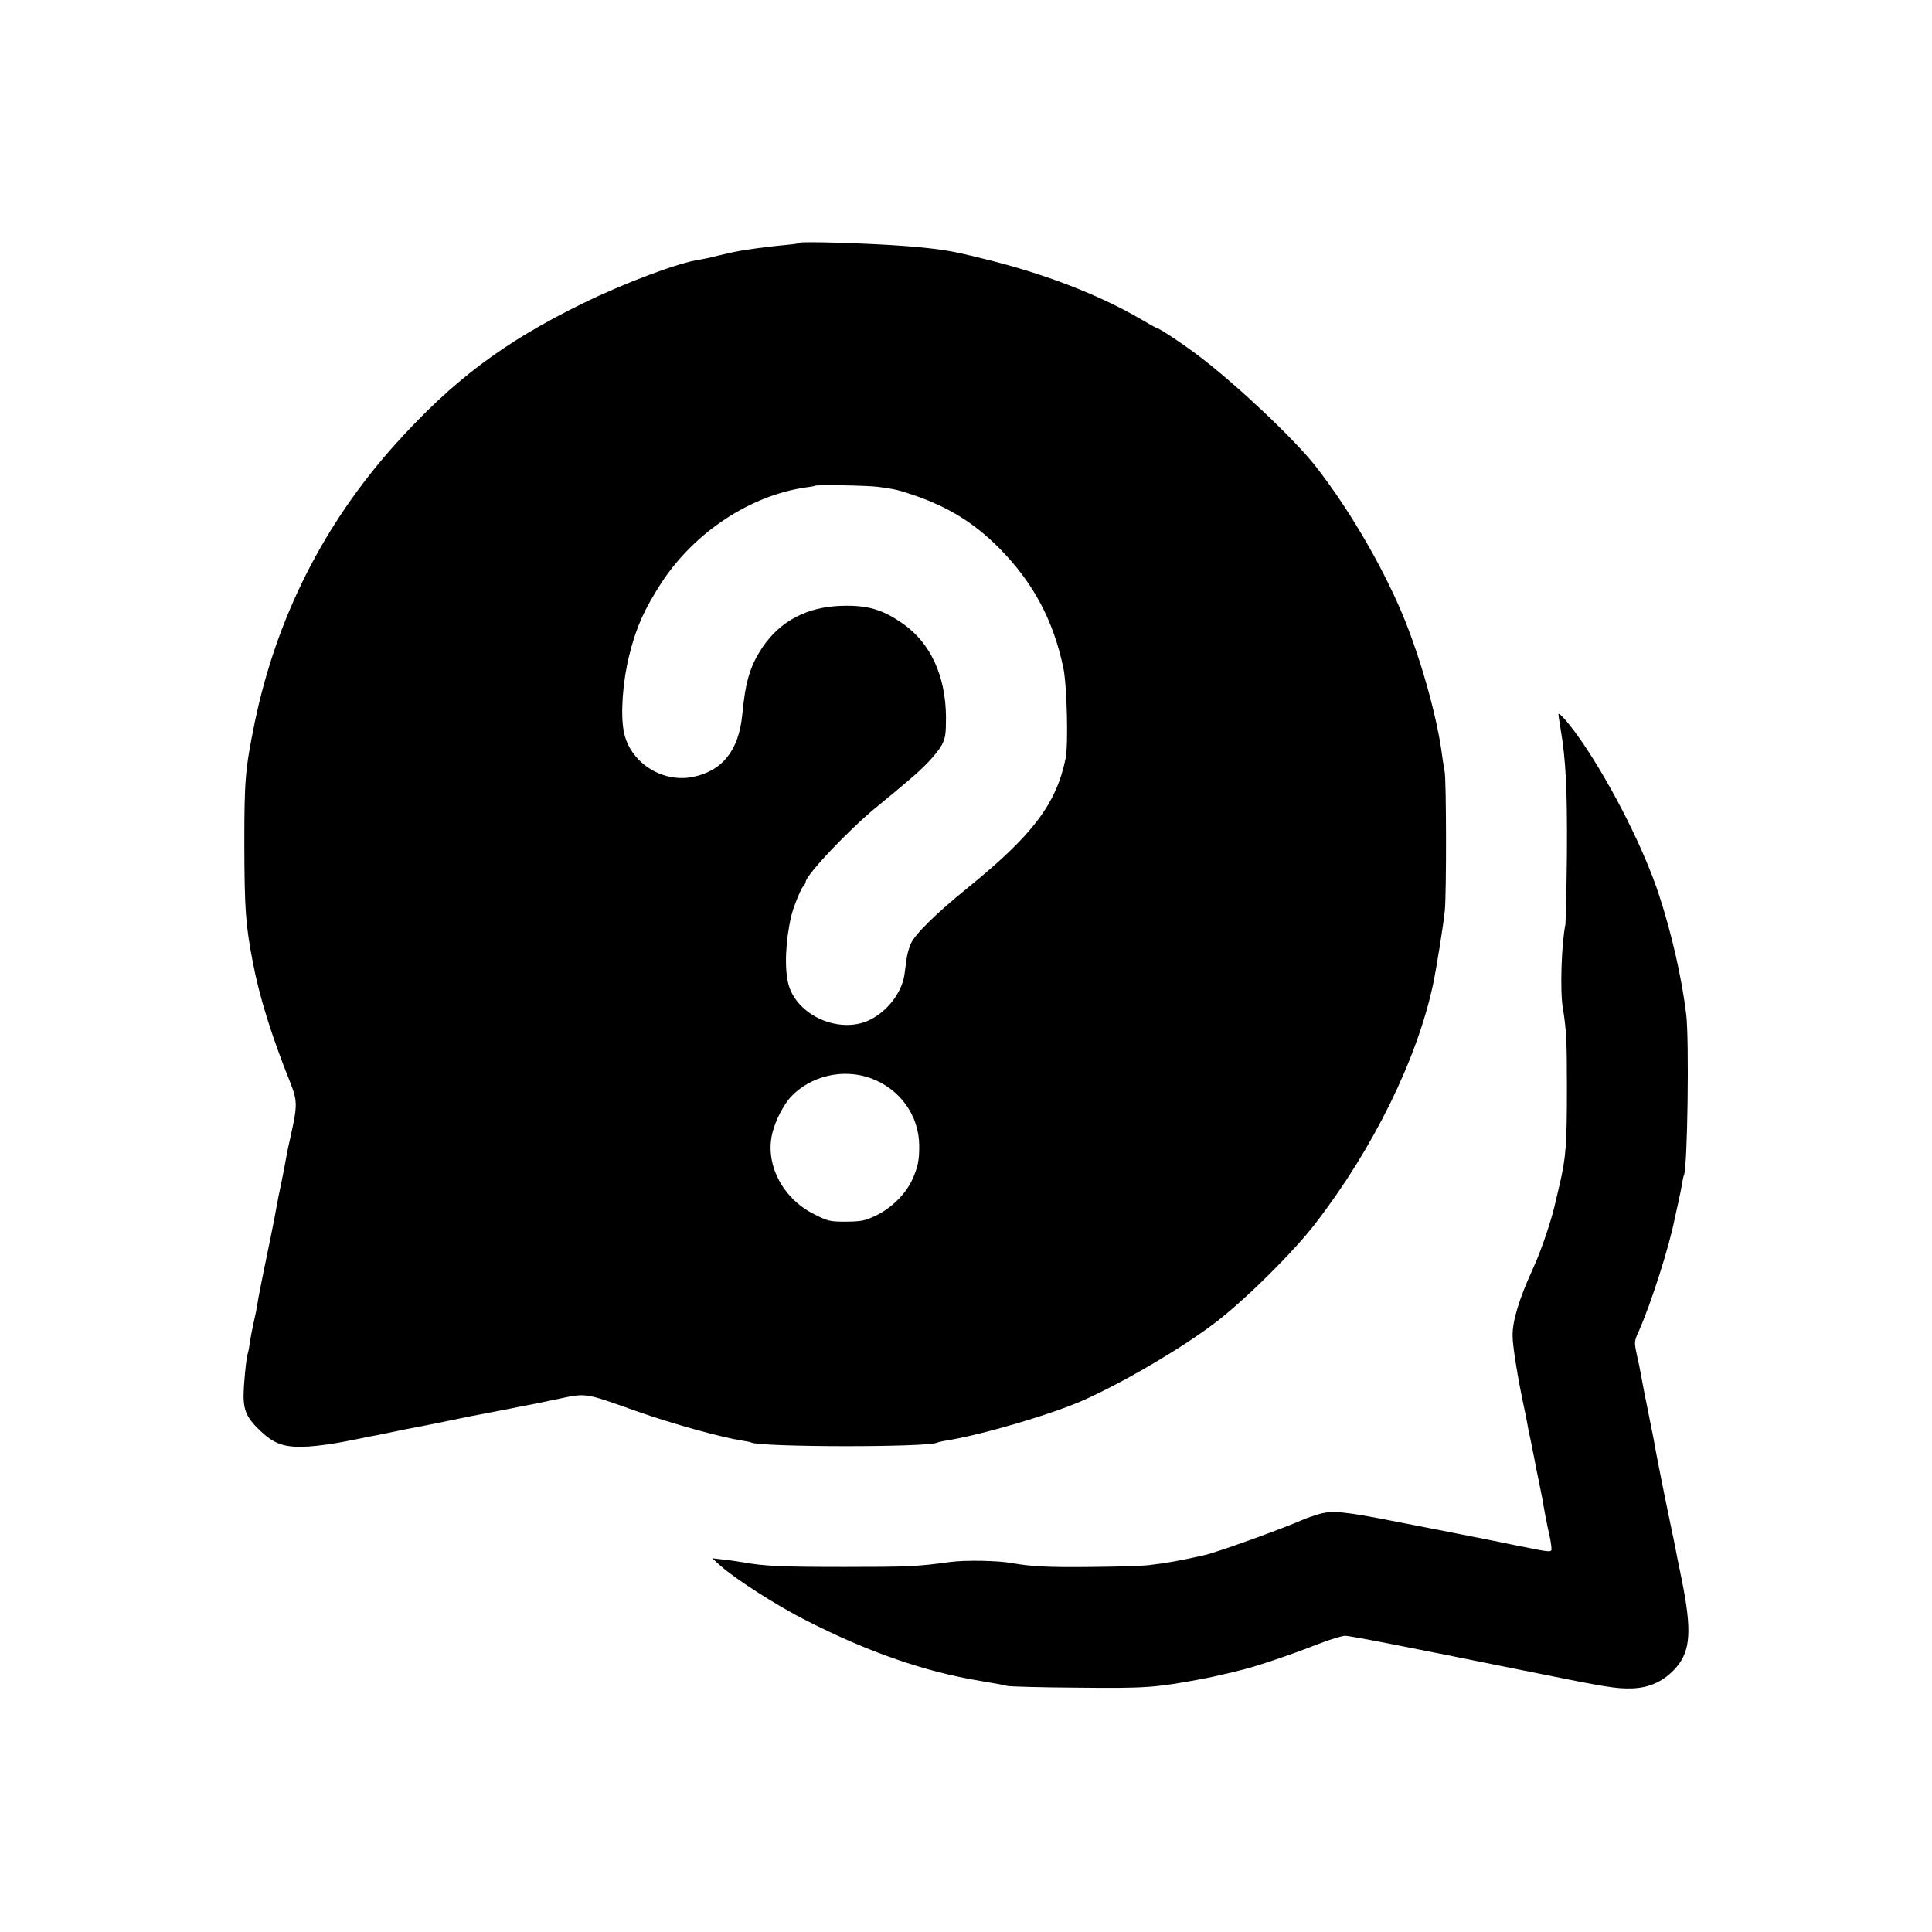 <?xml version="1.0" standalone="no"?>
<!DOCTYPE svg PUBLIC "-//W3C//DTD SVG 20010904//EN"
 "http://www.w3.org/TR/2001/REC-SVG-20010904/DTD/svg10.dtd">
<svg version="1.0" xmlns="http://www.w3.org/2000/svg"
 width="1024pt" height="1024pt" viewBox="0 0 1024 1024"
 preserveAspectRatio="xMidYMid meet">
<g transform="translate(0,1024) scale(0.1,-0.1)"
fill="#000000" stroke="none">
<path d="M4236 8953 c-2 -3 -19 -6 -38 -8 -123 -12 -163 -17 -248 -30 -56 -9
-60 -10 -145 -30 -38 -10 -81 -19 -95 -21 -108 -14 -399 -123 -625 -234 -416
-204 -686 -407 -990 -745 -379 -422 -630 -919 -745 -1475 -50 -245 -55 -302
-55 -640 1 -347 6 -428 45 -630 35 -184 99 -389 197 -634 40 -101 40 -123 4
-286 -12 -52 -23 -106 -25 -120 -2 -14 -13 -70 -24 -125 -12 -55 -23 -111 -25
-125 -3 -14 -8 -43 -12 -65 -4 -22 -10 -49 -12 -60 -2 -11 -6 -31 -9 -45 -3
-14 -19 -92 -36 -175 -17 -82 -32 -162 -34 -178 -2 -15 -10 -55 -18 -90 -8
-34 -17 -82 -21 -107 -3 -25 -8 -52 -11 -61 -8 -29 -14 -81 -21 -176 -8 -120
7 -161 85 -235 77 -74 132 -92 256 -85 50 3 138 15 196 27 58 11 116 23 130
26 14 2 68 13 120 24 52 11 106 22 120 24 14 2 95 19 180 36 85 18 166 34 180
36 14 3 72 14 129 25 57 12 115 23 128 25 13 3 67 14 121 25 176 37 148 41
437 -61 189 -67 451 -139 556 -155 24 -4 46 -8 49 -10 43 -26 946 -27 988 -1
4 2 24 7 44 10 194 31 564 140 734 216 219 99 513 272 689 405 155 116 419
377 535 528 308 398 542 875 626 1272 19 92 55 317 62 390 9 95 8 692 -1 735
-3 14 -8 48 -12 75 -24 194 -101 477 -191 708 -107 272 -292 593 -478 832
-107 138 -398 415 -606 576 -81 63 -224 159 -236 159 -3 0 -43 22 -87 48 -220
129 -512 242 -832 320 -180 45 -221 51 -405 67 -186 15 -564 27 -574 18z m423
-1294 c90 -13 97 -14 186 -44 183 -63 319 -147 453 -282 179 -182 285 -381
338 -633 19 -89 27 -407 12 -480 -50 -242 -174 -406 -523 -689 -163 -132 -278
-245 -298 -294 -9 -20 -19 -56 -22 -80 -3 -23 -8 -60 -11 -81 -16 -116 -124
-235 -238 -261 -158 -36 -338 63 -377 208 -22 81 -16 232 15 362 9 41 49 141
62 156 8 8 14 19 14 24 0 36 238 287 385 405 44 36 85 70 91 75 6 6 36 30 65
55 87 72 156 146 181 192 19 37 22 58 22 148 -2 218 -82 392 -228 494 -109 76
-187 99 -325 95 -183 -5 -327 -81 -421 -222 -65 -98 -89 -179 -106 -356 -18
-189 -107 -300 -267 -330 -164 -30 -332 83 -361 243 -18 94 -5 269 30 406 37
148 79 240 169 380 176 270 474 466 770 507 22 3 41 6 43 8 7 7 284 2 341 -6z
m-46 -3133 c155 -55 258 -197 259 -357 1 -80 -8 -119 -39 -186 -36 -75 -111
-148 -191 -186 -59 -28 -77 -31 -158 -32 -84 0 -95 2 -166 38 -172 84 -267
271 -223 437 17 66 61 149 98 188 105 110 275 150 420 98z"/>
<path d="M8260 6454 c0 -5 5 -38 11 -74 29 -172 36 -325 34 -665 -2 -192 -6
-361 -8 -375 -21 -102 -29 -352 -14 -440 19 -117 22 -173 22 -420 0 -309 -5
-376 -40 -524 -9 -38 -18 -77 -20 -85 -20 -93 -76 -260 -120 -355 -73 -159
-109 -277 -108 -356 0 -55 28 -228 63 -390 5 -25 12 -56 14 -70 2 -14 11 -59
20 -100 8 -41 17 -86 20 -100 2 -14 11 -59 20 -100 18 -89 24 -119 35 -185 5
-27 12 -61 15 -75 11 -46 18 -85 19 -105 2 -24 1 -24 -173 11 -69 14 -132 27
-141 29 -19 4 -263 52 -299 59 -14 3 -104 20 -200 39 -283 56 -346 62 -416 43
-32 -10 -72 -23 -89 -31 -114 -50 -463 -176 -527 -189 -13 -3 -54 -12 -93 -20
-38 -8 -90 -17 -115 -21 -25 -3 -63 -8 -85 -11 -22 -3 -155 -8 -295 -9 -227
-3 -324 2 -425 20 -76 14 -247 17 -330 6 -175 -24 -223 -26 -560 -26 -336 0
-423 4 -540 25 -33 5 -82 13 -110 15 l-50 6 45 -41 c79 -70 300 -212 455 -290
328 -167 628 -271 920 -319 101 -17 119 -21 145 -27 14 -3 180 -8 370 -9 362
-4 412 0 655 45 33 6 89 18 125 27 36 8 70 16 75 18 71 15 269 81 421 141 62
24 127 44 143 44 28 0 298 -53 976 -190 410 -83 459 -91 544 -89 95 3 172 39
235 111 77 89 84 198 28 473 -17 83 -33 161 -35 175 -3 14 -15 72 -27 130 -12
58 -23 112 -25 121 -2 9 -15 74 -29 145 -14 71 -28 143 -30 159 -3 17 -15 75
-26 130 -21 103 -36 181 -44 225 -2 14 -11 58 -20 97 -15 72 -15 73 11 130 65
147 160 445 189 593 3 14 12 54 20 90 8 36 17 81 20 100 3 19 7 37 9 41 19 30
29 719 12 854 -23 190 -76 424 -142 626 -78 241 -247 577 -408 814 -61 89
-127 167 -127 149z"/>
</g>
</svg>

